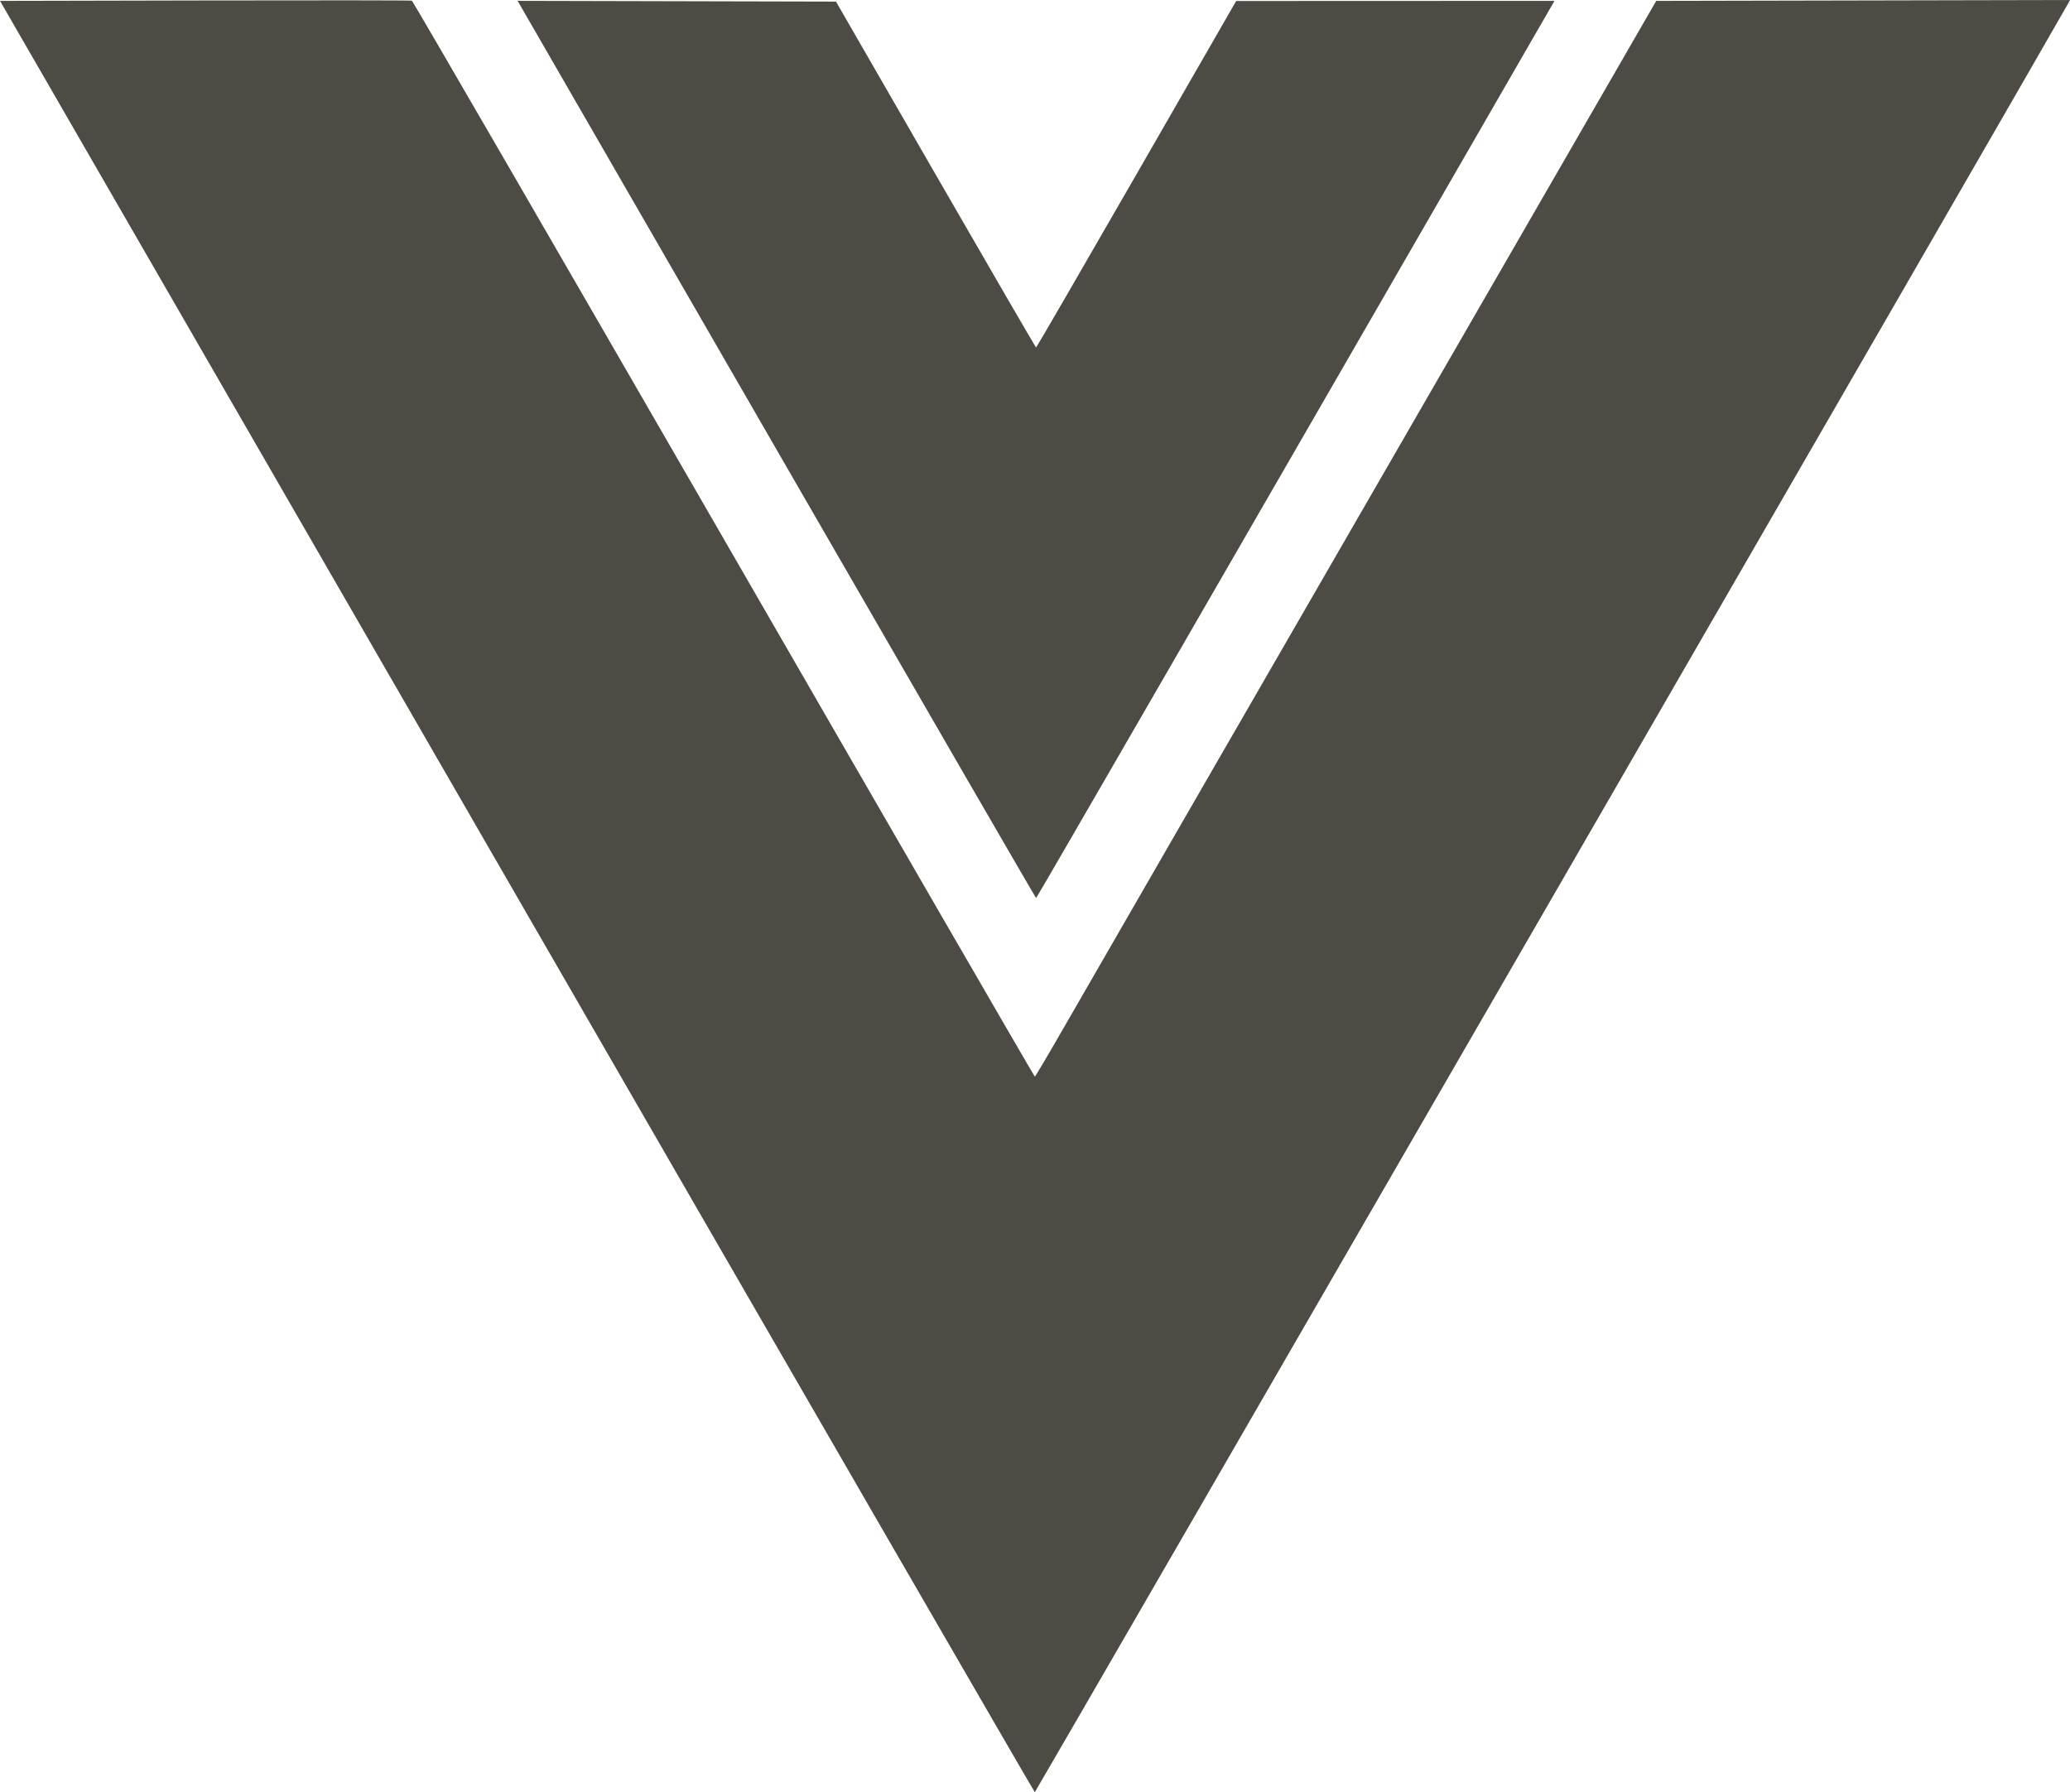 <?xml version="1.0" encoding="UTF-8" standalone="no"?>
<svg
   xmlns:dc="http://purl.org/dc/elements/1.1/"
   xmlns:cc="http://creativecommons.org/ns#"
   xmlns:rdf="http://www.w3.org/1999/02/22-rdf-syntax-ns#"
   xmlns:svg="http://www.w3.org/2000/svg"
   xmlns="http://www.w3.org/2000/svg"
   xmlns:sodipodi="http://sodipodi.sourceforge.net/DTD/sodipodi-0.dtd"
   xmlns:inkscape="http://www.inkscape.org/namespaces/inkscape"
   width="100mm"
   height="86.567mm"
   viewBox="0 0 100 86.567"
   version="1.1"
   id="svg8"
   inkscape:version="1.0.2 (e86c870879, 2021-01-15, custom)"
   sodipodi:docname="vue.svg">
  <defs
     id="defs2" />
  <sodipodi:namedview
     id="base"
     pagecolor="#ffffff"
     bordercolor="#666666"
     borderopacity="1.0"
     inkscape:pageopacity="0.0"
     inkscape:pageshadow="2"
     inkscape:zoom="0.69999999"
     inkscape:cx="-374.66302"
     inkscape:cy="284.11971"
     inkscape:document-units="mm"
     inkscape:current-layer="g875"
     inkscape:document-rotation="0"
     showgrid="false"
     inkscape:pagecheckerboard="true"
     inkscape:window-width="1920"
     inkscape:window-height="1001"
     inkscape:window-x="-9"
     inkscape:window-y="-9"
     inkscape:window-maximized="1"
     fit-margin-top="0"
     fit-margin-left="0"
     fit-margin-right="0"
     fit-margin-bottom="0" />
  <g
     inkscape:label="Layer 1"
     inkscape:groupmode="layer"
     id="layer1"
     transform="translate(56.2,-14.932)">
    <g
       id="g875"
       transform="translate(-19.927,-2.01)">
      <path
         style="fill:#4e4b44;fill-opacity:1;stroke-width:0.083"
         d="m -11.302,60.247 -24.97,-43.262 9.907,-0.021 c 5.449,-0.012 9.944,-0.007 9.99,0.011 0.046,0.018 6.826,11.719 15.068,26.002 8.241,14.284 15.003,25.97 15.026,25.97 0.023,8.5e-5 0.704,-1.154 1.514,-2.565 0.81,-1.411 3.848,-6.679 6.75,-11.706 5.262,-9.115 9.413,-16.305 17.491,-30.303 l 4.264,-7.388 9.995,-0.021 9.995,-0.021 -0.107,0.196 c -0.657,1.2 -49.867,86.372 -49.903,86.372 -0.027,0 -11.286,-19.468 -25.019,-43.262 z"
         id="path883" />
      <path
         style="fill:#4e4b44;fill-opacity:1;stroke-width:0.07"
         d="M 2.056,40.069 C -4.373,28.93 -10.001,19.179 -10.45,18.4 l -0.817,-1.417 7.69,0.018 7.69,0.018 4.816,8.355 c 2.649,4.595 4.832,8.354 4.851,8.354 0.019,-5.27e-4 2.202,-3.767 4.85,-8.369 l 4.815,-8.369 7.689,-0.003 7.689,-0.003 -0.676,1.171 C 22.925,44.545 13.808,60.321 13.781,60.321 13.761,60.322 8.486,51.208 2.056,40.069 Z"
         id="path877" />
    </g>
  </g>
</svg>

